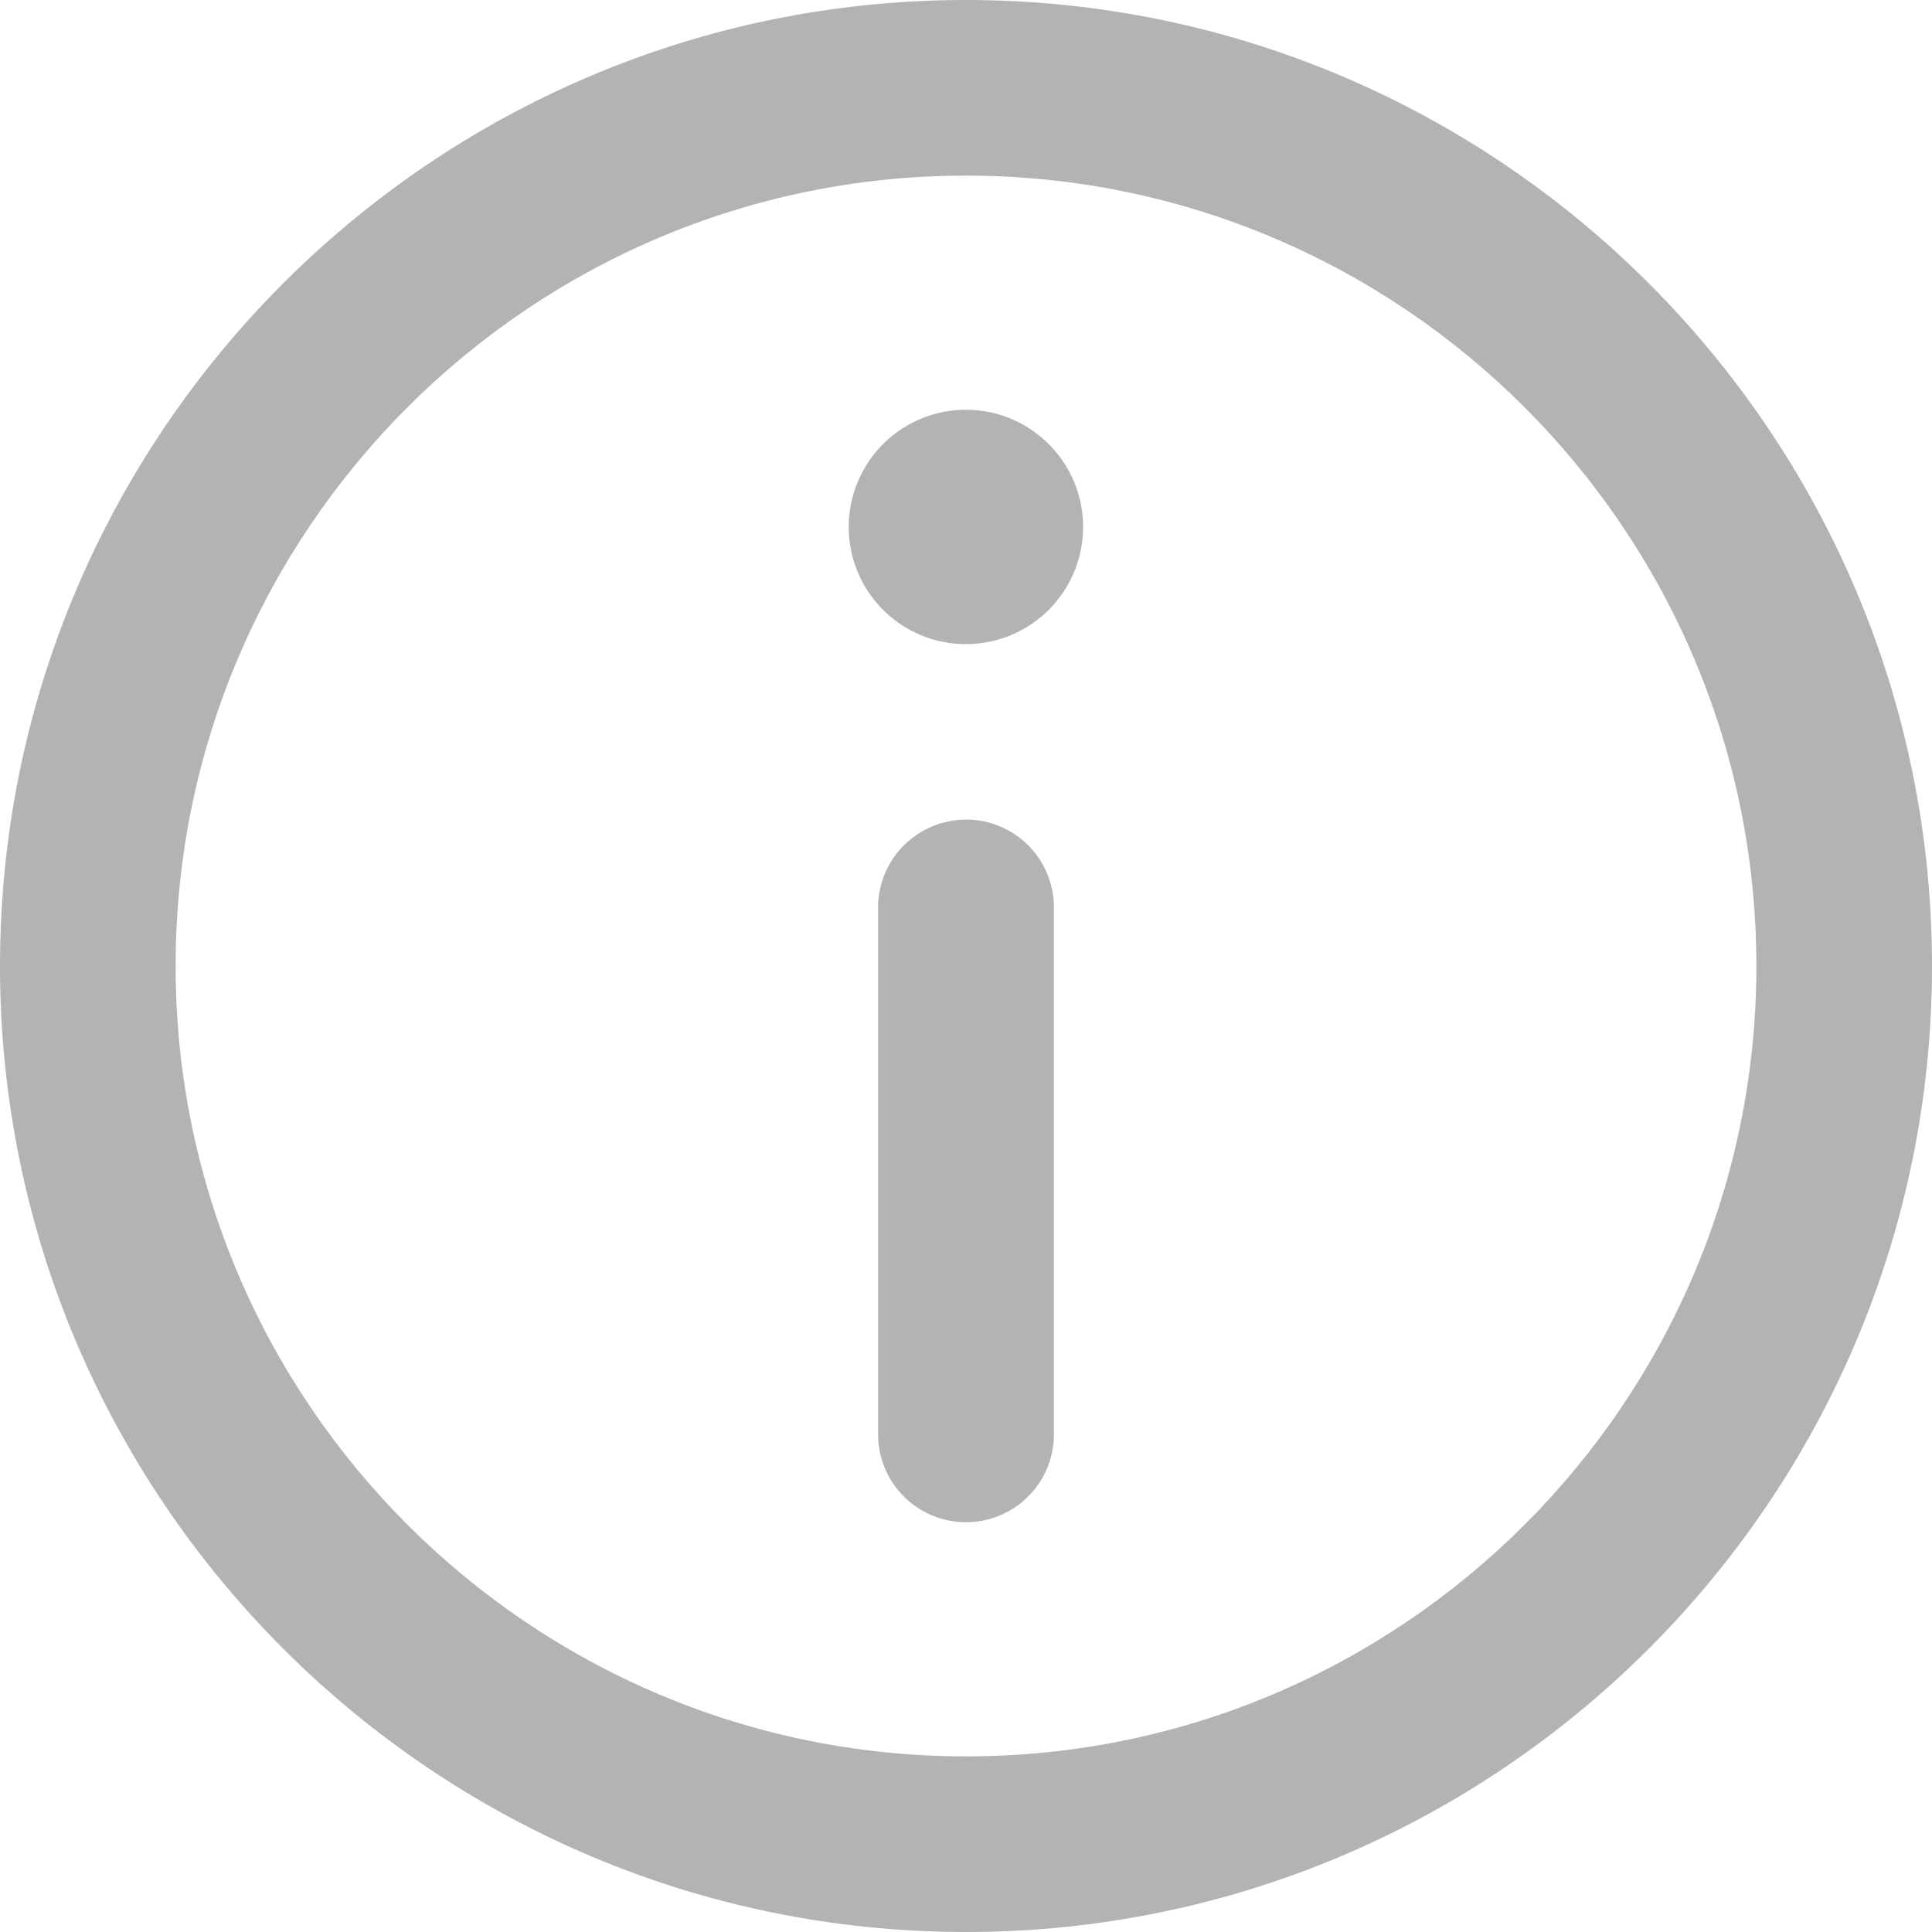 <svg xmlns="http://www.w3.org/2000/svg" width="20" height="20" viewBox="0 0 20 20">
    <g fill="#B3B3B3" fill-rule="evenodd">
        <path d="M10 0C4.486 0 0 4.486 0 10s4.486 10 10 10 10-4.486 10-10S15.514 0 10 0zm0 18.182c-4.512 0-8.182-3.67-8.182-8.182 0-4.511 3.67-8.182 8.182-8.182 4.512 0 8.182 3.67 8.182 8.182 0 4.512-3.67 8.182-8.182 8.182z"/>
        <path d="M10 4.242a1.213 1.213 0 1 0 1.212 1.213c0-.669-.544-1.213-1.212-1.213zM10 8.485a.91.91 0 0 0-.91.909v5.454a.91.91 0 0 0 1.82 0V9.394a.91.91 0 0 0-.91-.91z"/>
    </g>
</svg>

